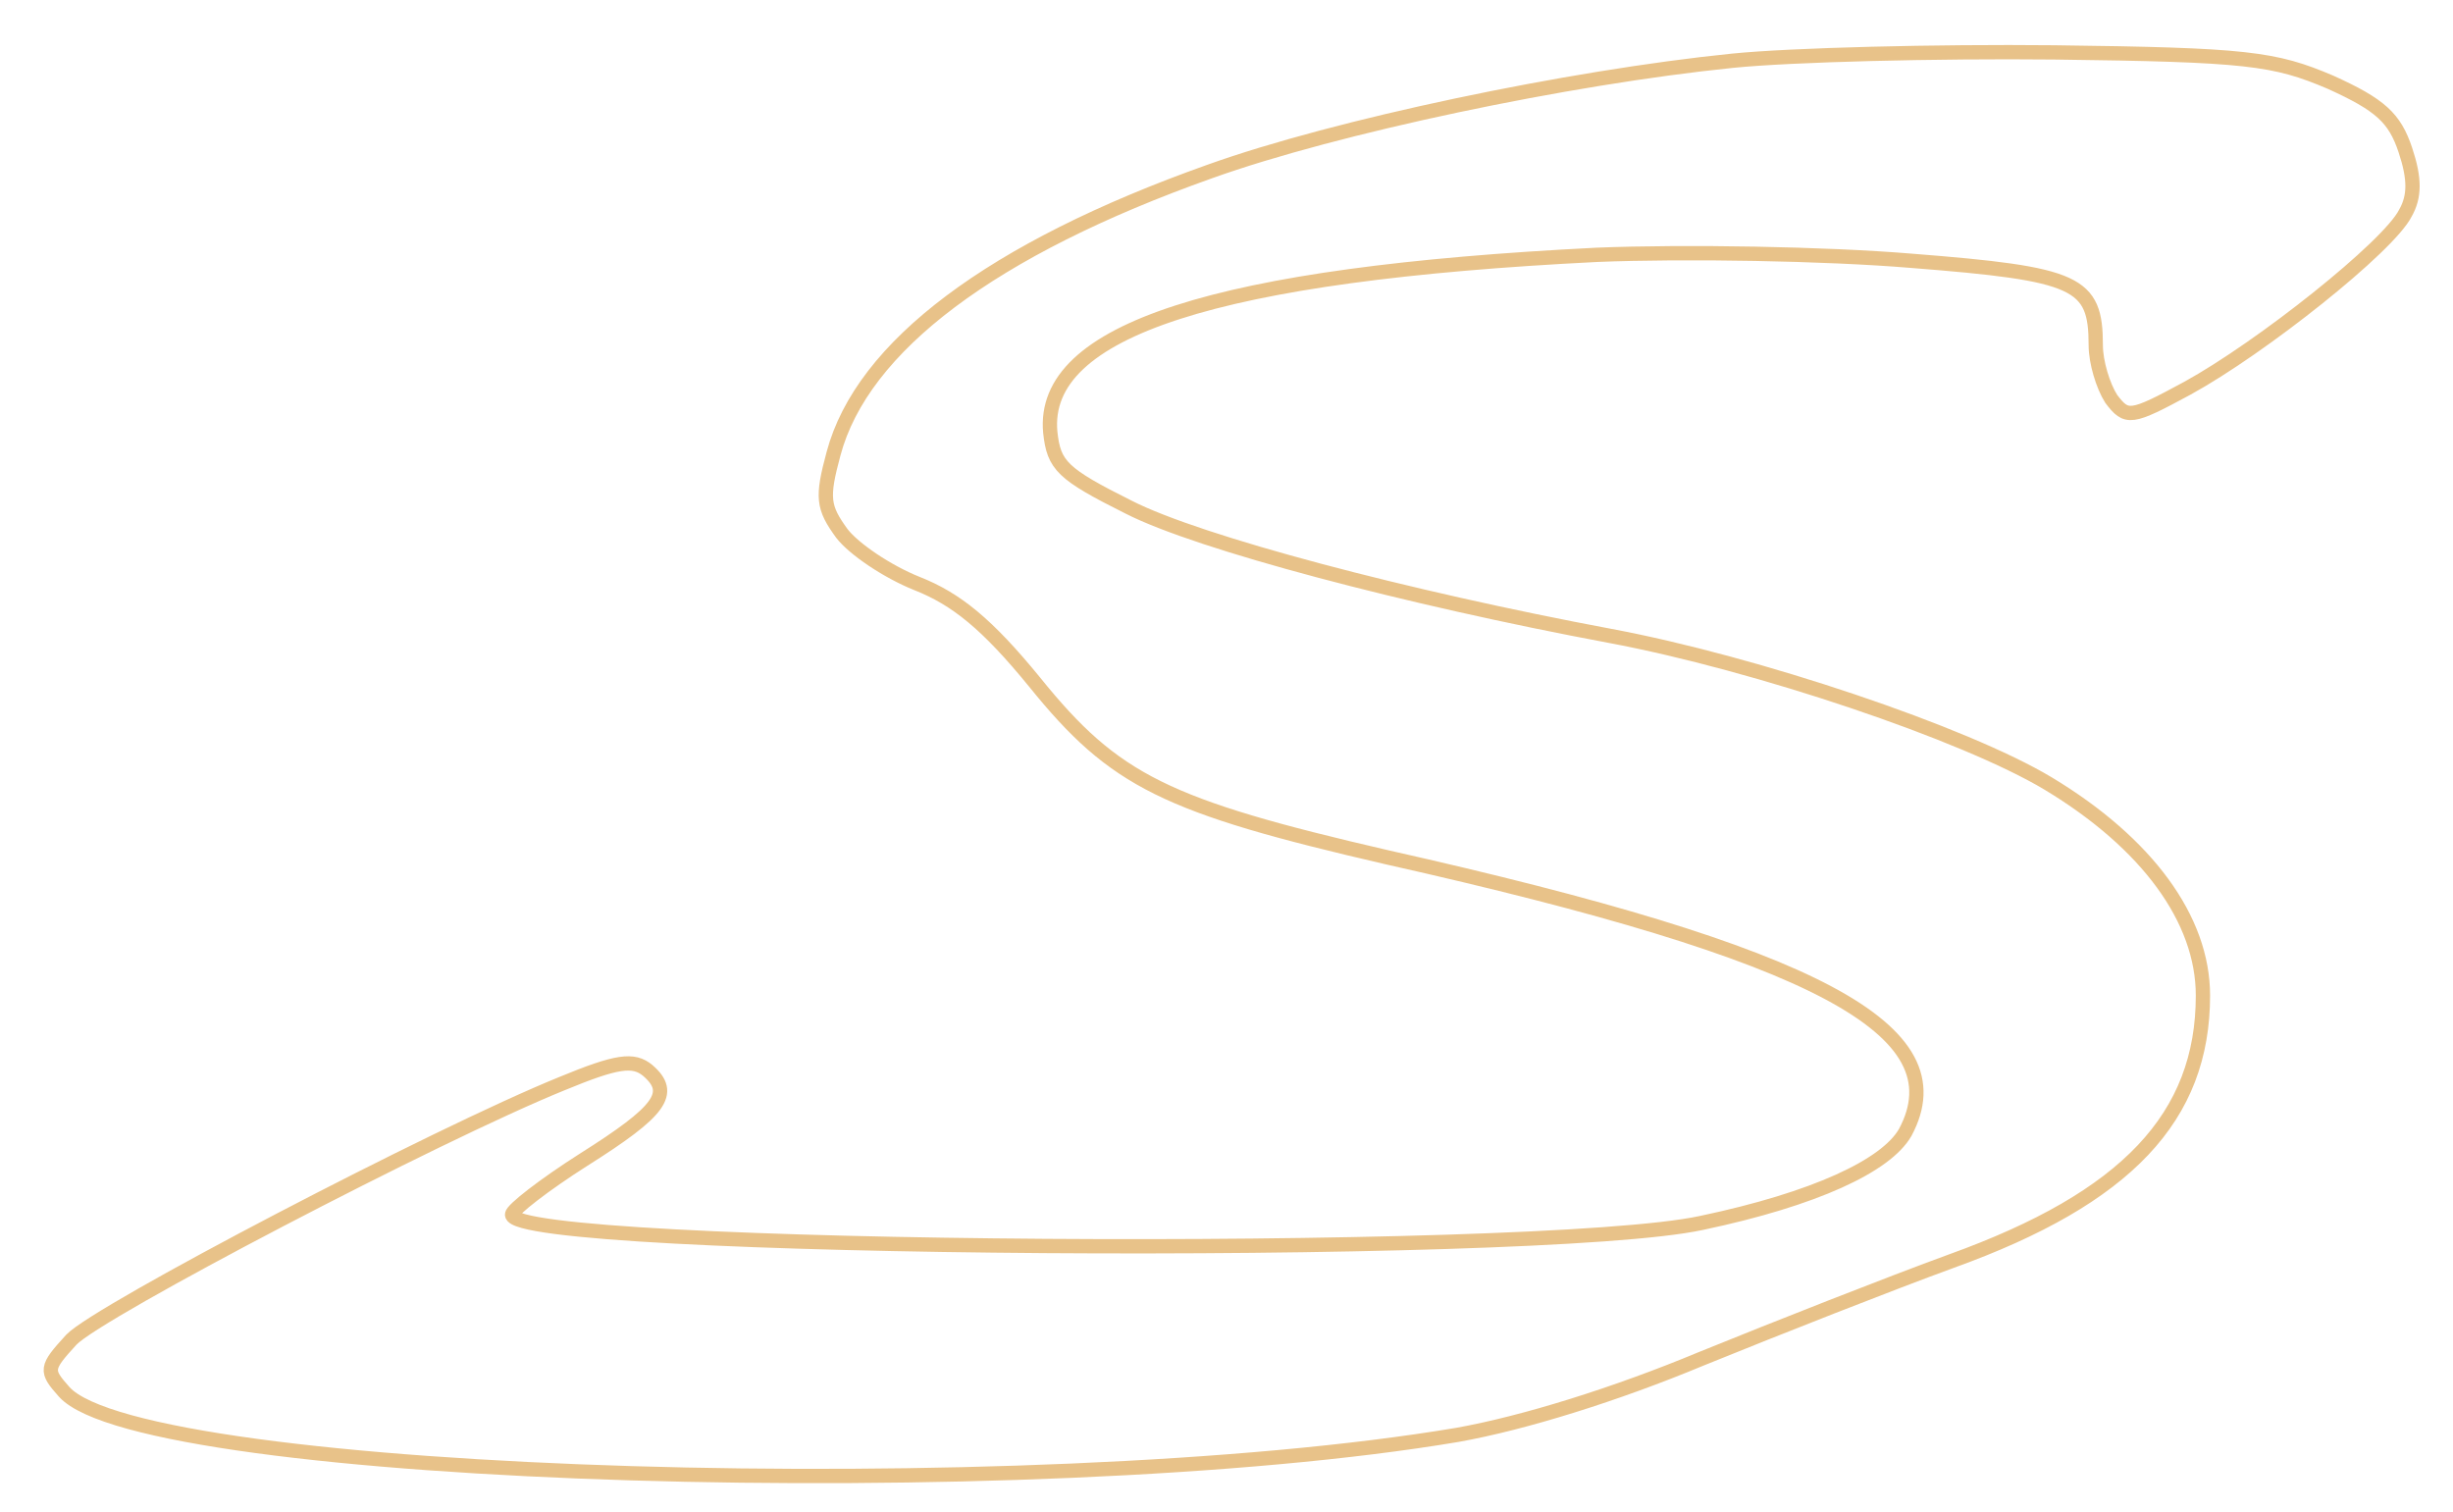 <?xml version="1.0" standalone="no"?>
<!DOCTYPE svg PUBLIC "-//W3C//DTD SVG 20010904//EN"
 "http://www.w3.org/TR/2001/REC-SVG-20010904/DTD/svg10.dtd">
<svg version="1.0" xmlns="http://www.w3.org/2000/svg"
 width="206pt" height="127pt" viewBox="0 0 206 127"
 preserveAspectRatio="xMidYMid meet">

<g transform="translate(0,127) scale(0.1,-0.1)"
fill="none" stroke="#e8c289" stroke-width="12">
<path d="M1455 1219 c-138 -14 -333 -55 -439 -93 -183 -65 -292 -147 -316
-237 -10 -37 -9 -45 7 -67 10 -13 38 -32 63 -42 33 -13 59 -34 99 -83 67 -83
110 -104 296 -147 361 -81 481 -145 435 -231 -16 -28 -76 -56 -171 -76 -139
-30 -999 -24 -999 7 0 4 27 25 60 46 65 41 76 56 54 75 -12 10 -26 8 -72 -11
-106 -43 -389 -191 -412 -215 -22 -24 -22 -26 -6 -44 67 -74 813 -96 1170 -36
56 10 133 34 205 64 64 26 158 63 210 82 147 53 211 121 211 223 0 64 -47 128
-130 178 -70 42 -245 101 -368 124 -171 32 -345 78 -404 108 -56 28 -63 35
-66 63 -8 86 140 133 459 149 74 3 192 1 264 -5 140 -11 155 -18 155 -71 0
-14 6 -34 13 -45 13 -17 16 -17 64 9 62 34 169 119 183 147 8 14 8 29 0 53 -9
27 -21 38 -63 57 -47 20 -70 23 -232 25 -99 1 -220 -2 -270 -7z"/>
</g>
</svg>
